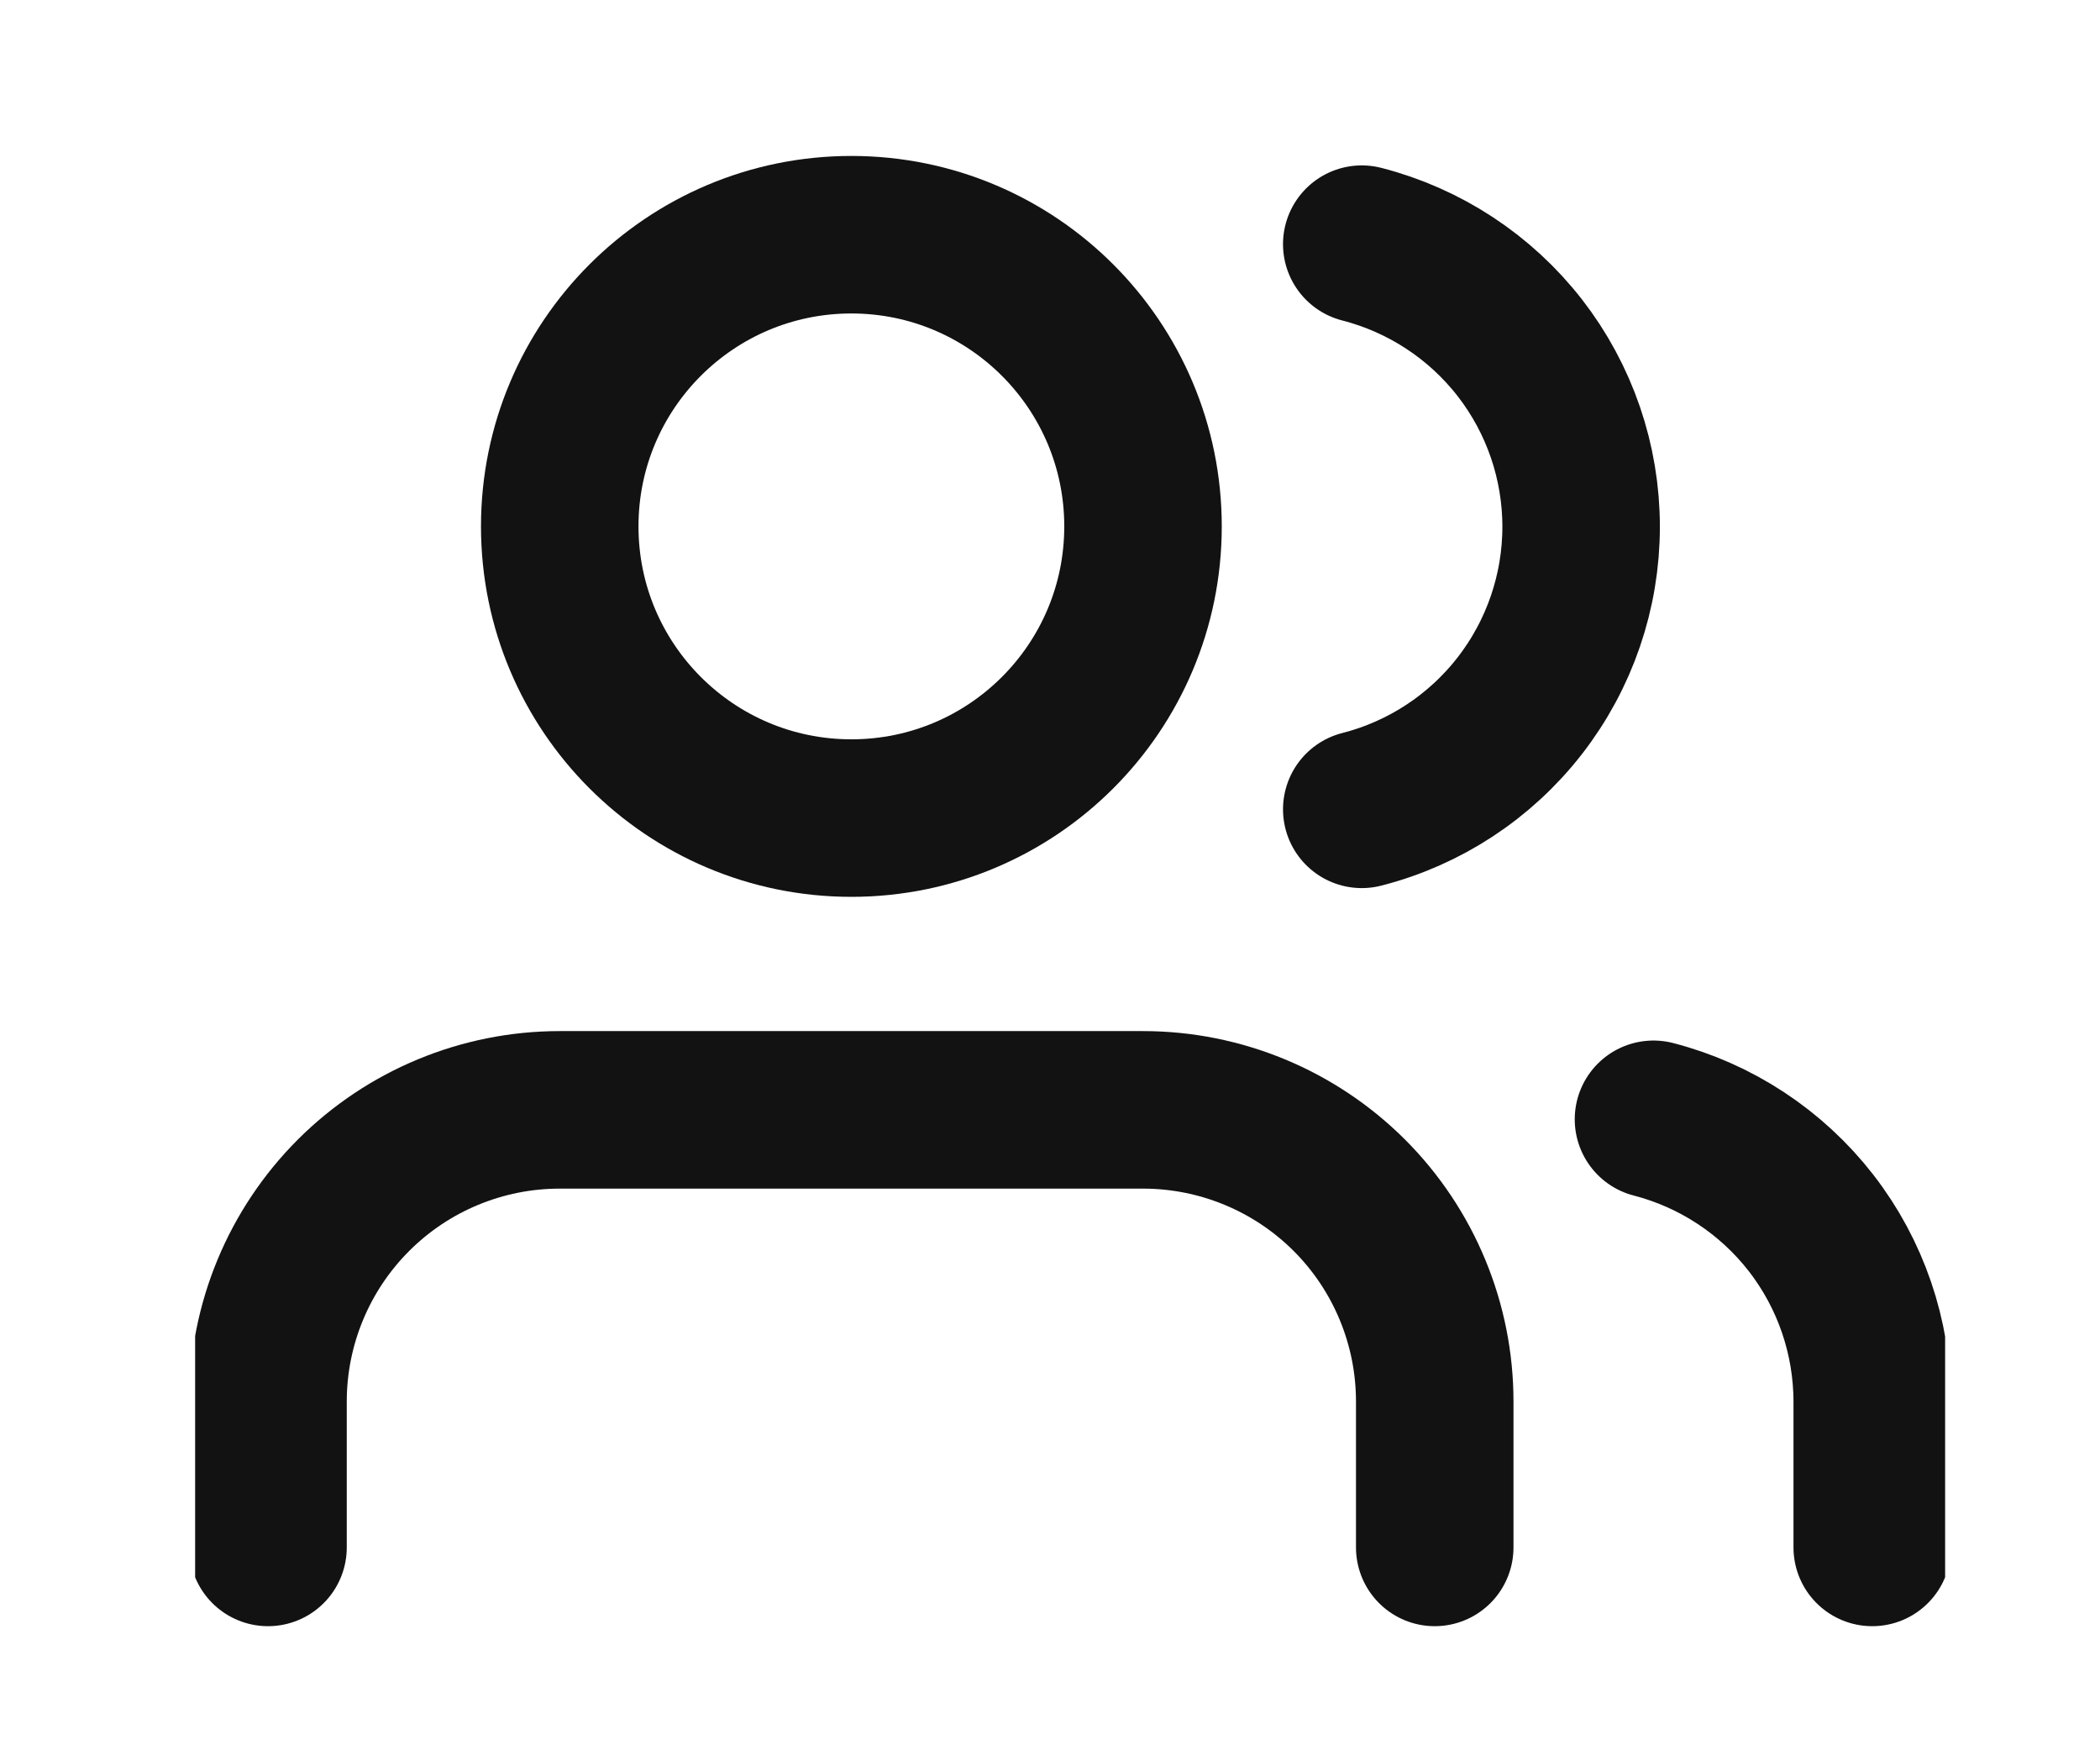 <svg width="24" height="20" viewBox="0 0 24 20" fill="none" xmlns="http://www.w3.org/2000/svg">
<g clip-path="url(#clip0_100_2442)">
<g clip-path="url(#clip1_100_2442)">
<path d="M16.397 17.682V16.015C16.397 15.131 16.046 14.283 15.421 13.658C14.795 13.033 13.947 12.682 13.063 12.682H6.397C5.513 12.682 4.665 13.033 4.04 13.658C3.415 14.283 3.063 15.131 3.063 16.015V17.682" stroke="#121212" stroke-width="1.8" stroke-linecap="round" stroke-linejoin="round"/>
<path d="M9.73 9.348C11.571 9.348 13.063 7.856 13.063 6.015C13.063 4.174 11.571 2.682 9.73 2.682C7.889 2.682 6.397 4.174 6.397 6.015C6.397 7.856 7.889 9.348 9.73 9.348Z" stroke="#121212" stroke-width="1.8" stroke-linecap="round" stroke-linejoin="round"/>
<path d="M21.397 17.682V16.015C21.396 15.277 21.151 14.559 20.698 13.975C20.245 13.392 19.612 12.975 18.897 12.79" stroke="#121212" stroke-width="1.8" stroke-linecap="round" stroke-linejoin="round"/>
<path d="M15.563 2.79C16.28 2.974 16.916 3.391 17.37 3.975C17.824 4.56 18.07 5.279 18.07 6.019C18.07 6.759 17.824 7.478 17.37 8.063C16.916 8.648 16.28 9.065 15.563 9.248" stroke="#121212" stroke-width="1.8" stroke-linecap="round" stroke-linejoin="round"/>
</g>
</g>
<defs>
<clipPath id="clip0_100_2442">
<rect width="24" height="20" fill="white"/>
</clipPath>
<clipPath id="clip1_100_2442">
<rect width="20" height="20" fill="white" transform="translate(2.23 0.182)"/>
</clipPath>
</defs>
</svg>
